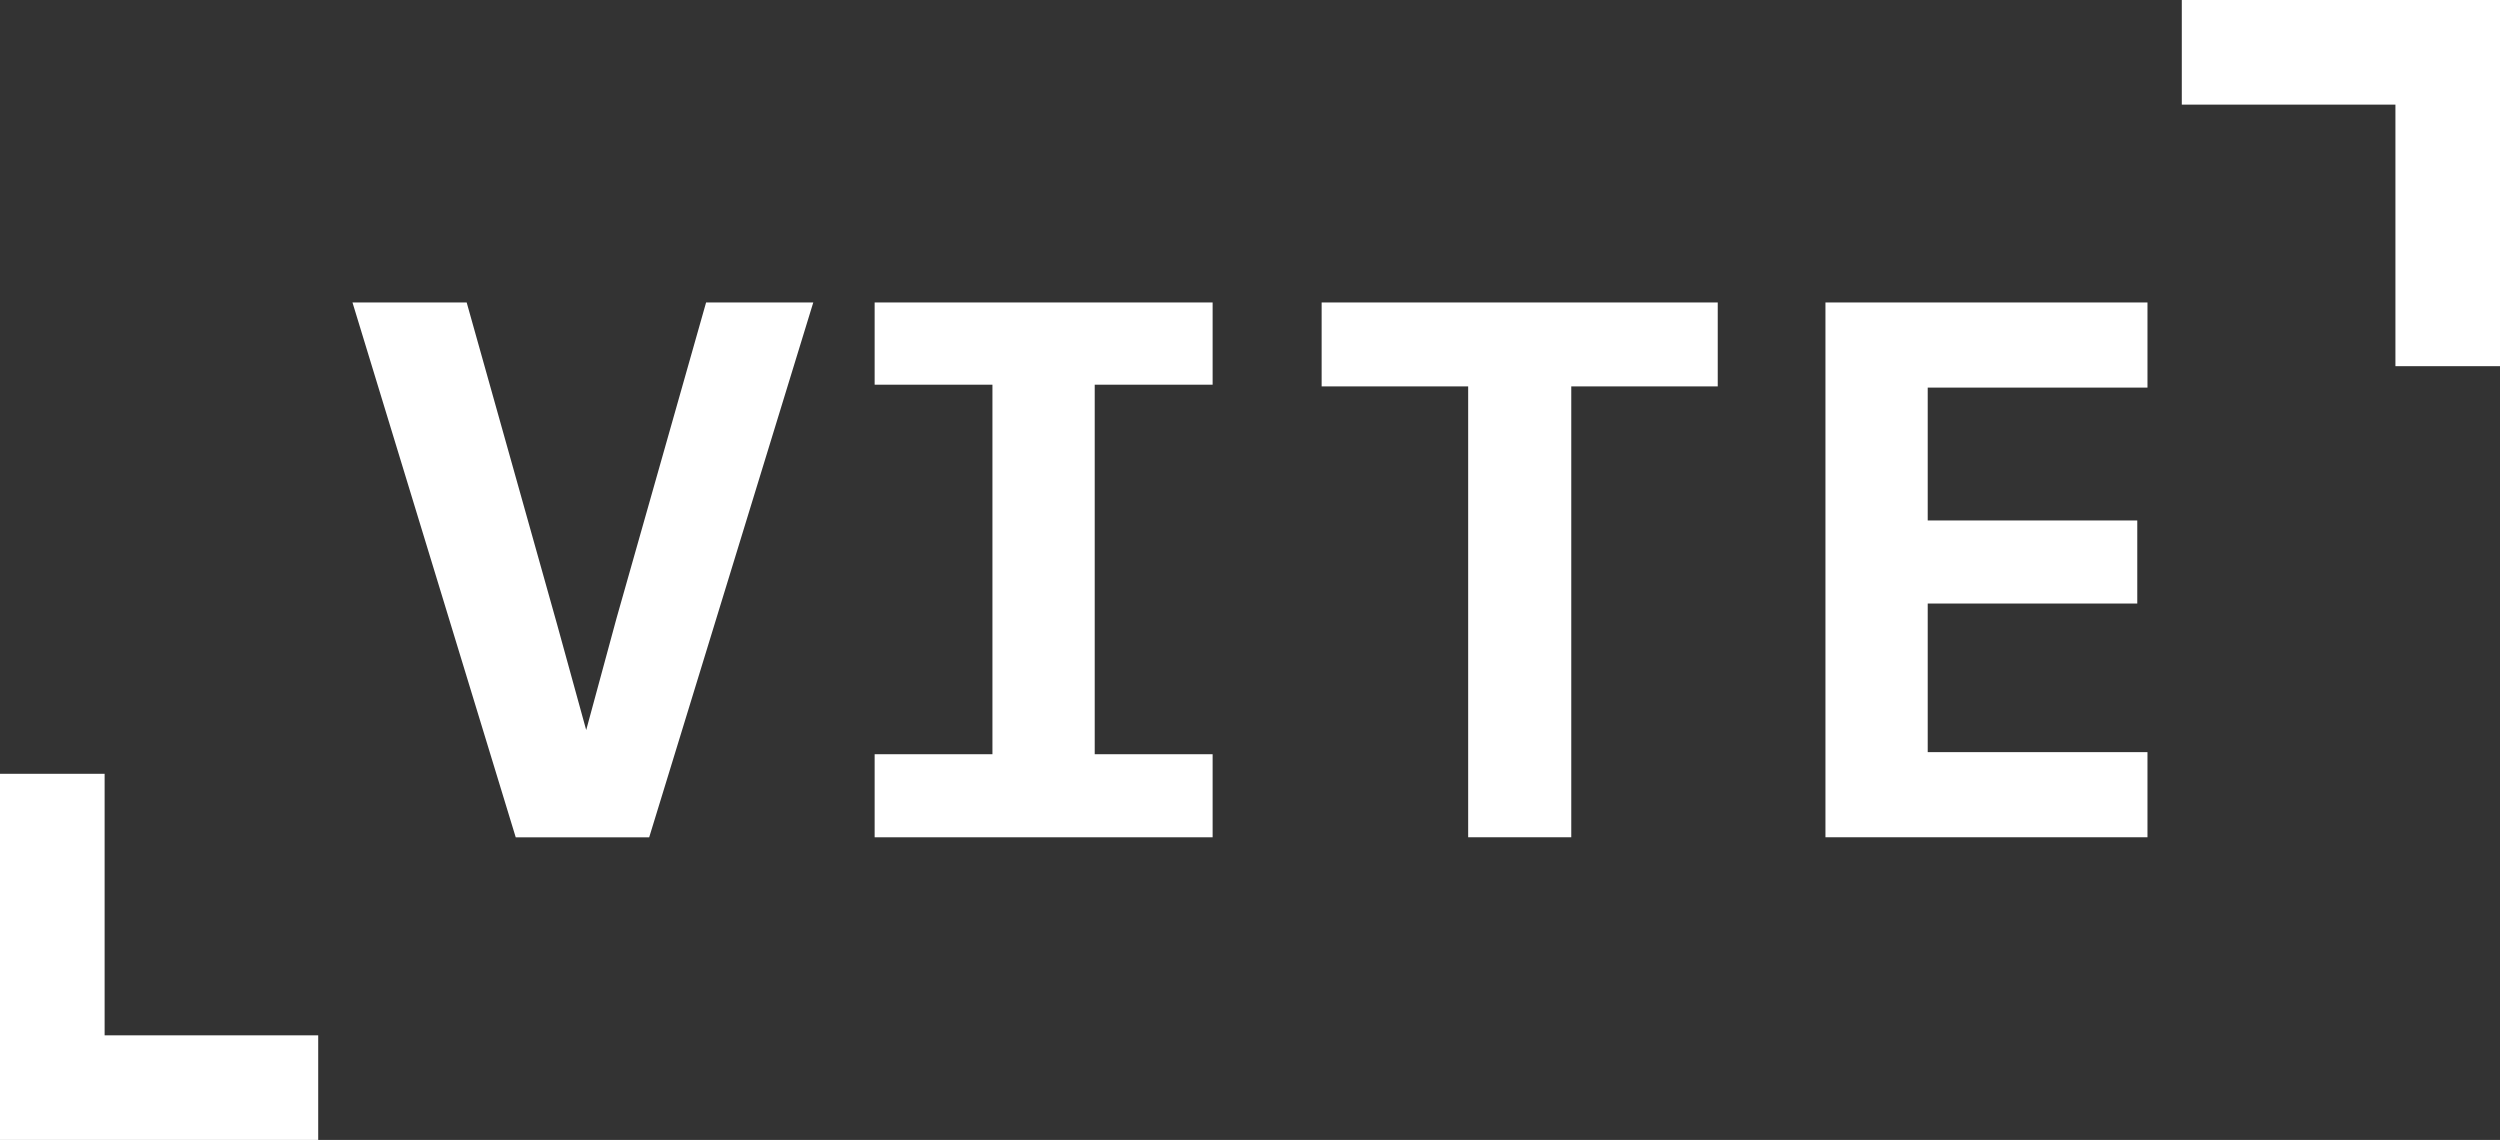 <?xml version="1.0" encoding="utf-8"?>
<!-- Generator: Adobe Illustrator 16.0.0, SVG Export Plug-In . SVG Version: 6.00 Build 0)  -->
<!DOCTYPE svg PUBLIC "-//W3C//DTD SVG 1.1//EN" "http://www.w3.org/Graphics/SVG/1.1/DTD/svg11.dtd">
<svg version="1.1" id="Layer_1" xmlns="http://www.w3.org/2000/svg" xmlns:xlink="http://www.w3.org/1999/xlink" x="0px" y="0px"
	 width="47.791px" height="21.792px" viewBox="0 0 47.791 21.792" enable-background="new 0 0 47.791 21.792" xml:space="preserve">
<rect x="0" y="0" width="47.791" height="21.792" fill="#333333" stroke="none"/>
<g>
	<path fill="#FFFFFF" d="M12.41,16.007H9.859L6.738,5.782h2.183l1.729,6.156l0.556,2.018l0.579-2.135l1.713-6.039h2.049
		L12.41,16.007z"/>
	<path fill="#FFFFFF" d="M16.72,7.354V5.782h6.461v1.572h-2.254v7.064h2.254v1.588H16.72v-1.588h2.252V7.354H16.72z"/>
	<path fill="#FFFFFF" d="M30.037,7.386v8.619h-1.971V7.386h-2.801V5.782h7.572v1.604H30.037z"/>
	<path fill="#FFFFFF" d="M34.896,16.005V5.782h6.156v1.627h-4.201V9.95h4.006v1.588h-4.006v2.84h4.201v1.627H34.896z"/>
</g>
<polygon fill="#FFFFFF" points="2,19.792 2,14.792 0,14.792 0,21.792 0.167,21.792 2,21.792 6.083,21.792 6.083,19.792 "/>
<polygon fill="#FFFFFF" points="45.792,2 45.792,7 47.791,7 47.791,0 47.625,0 45.792,0 41.708,0 41.708,2 "/>
</svg>
